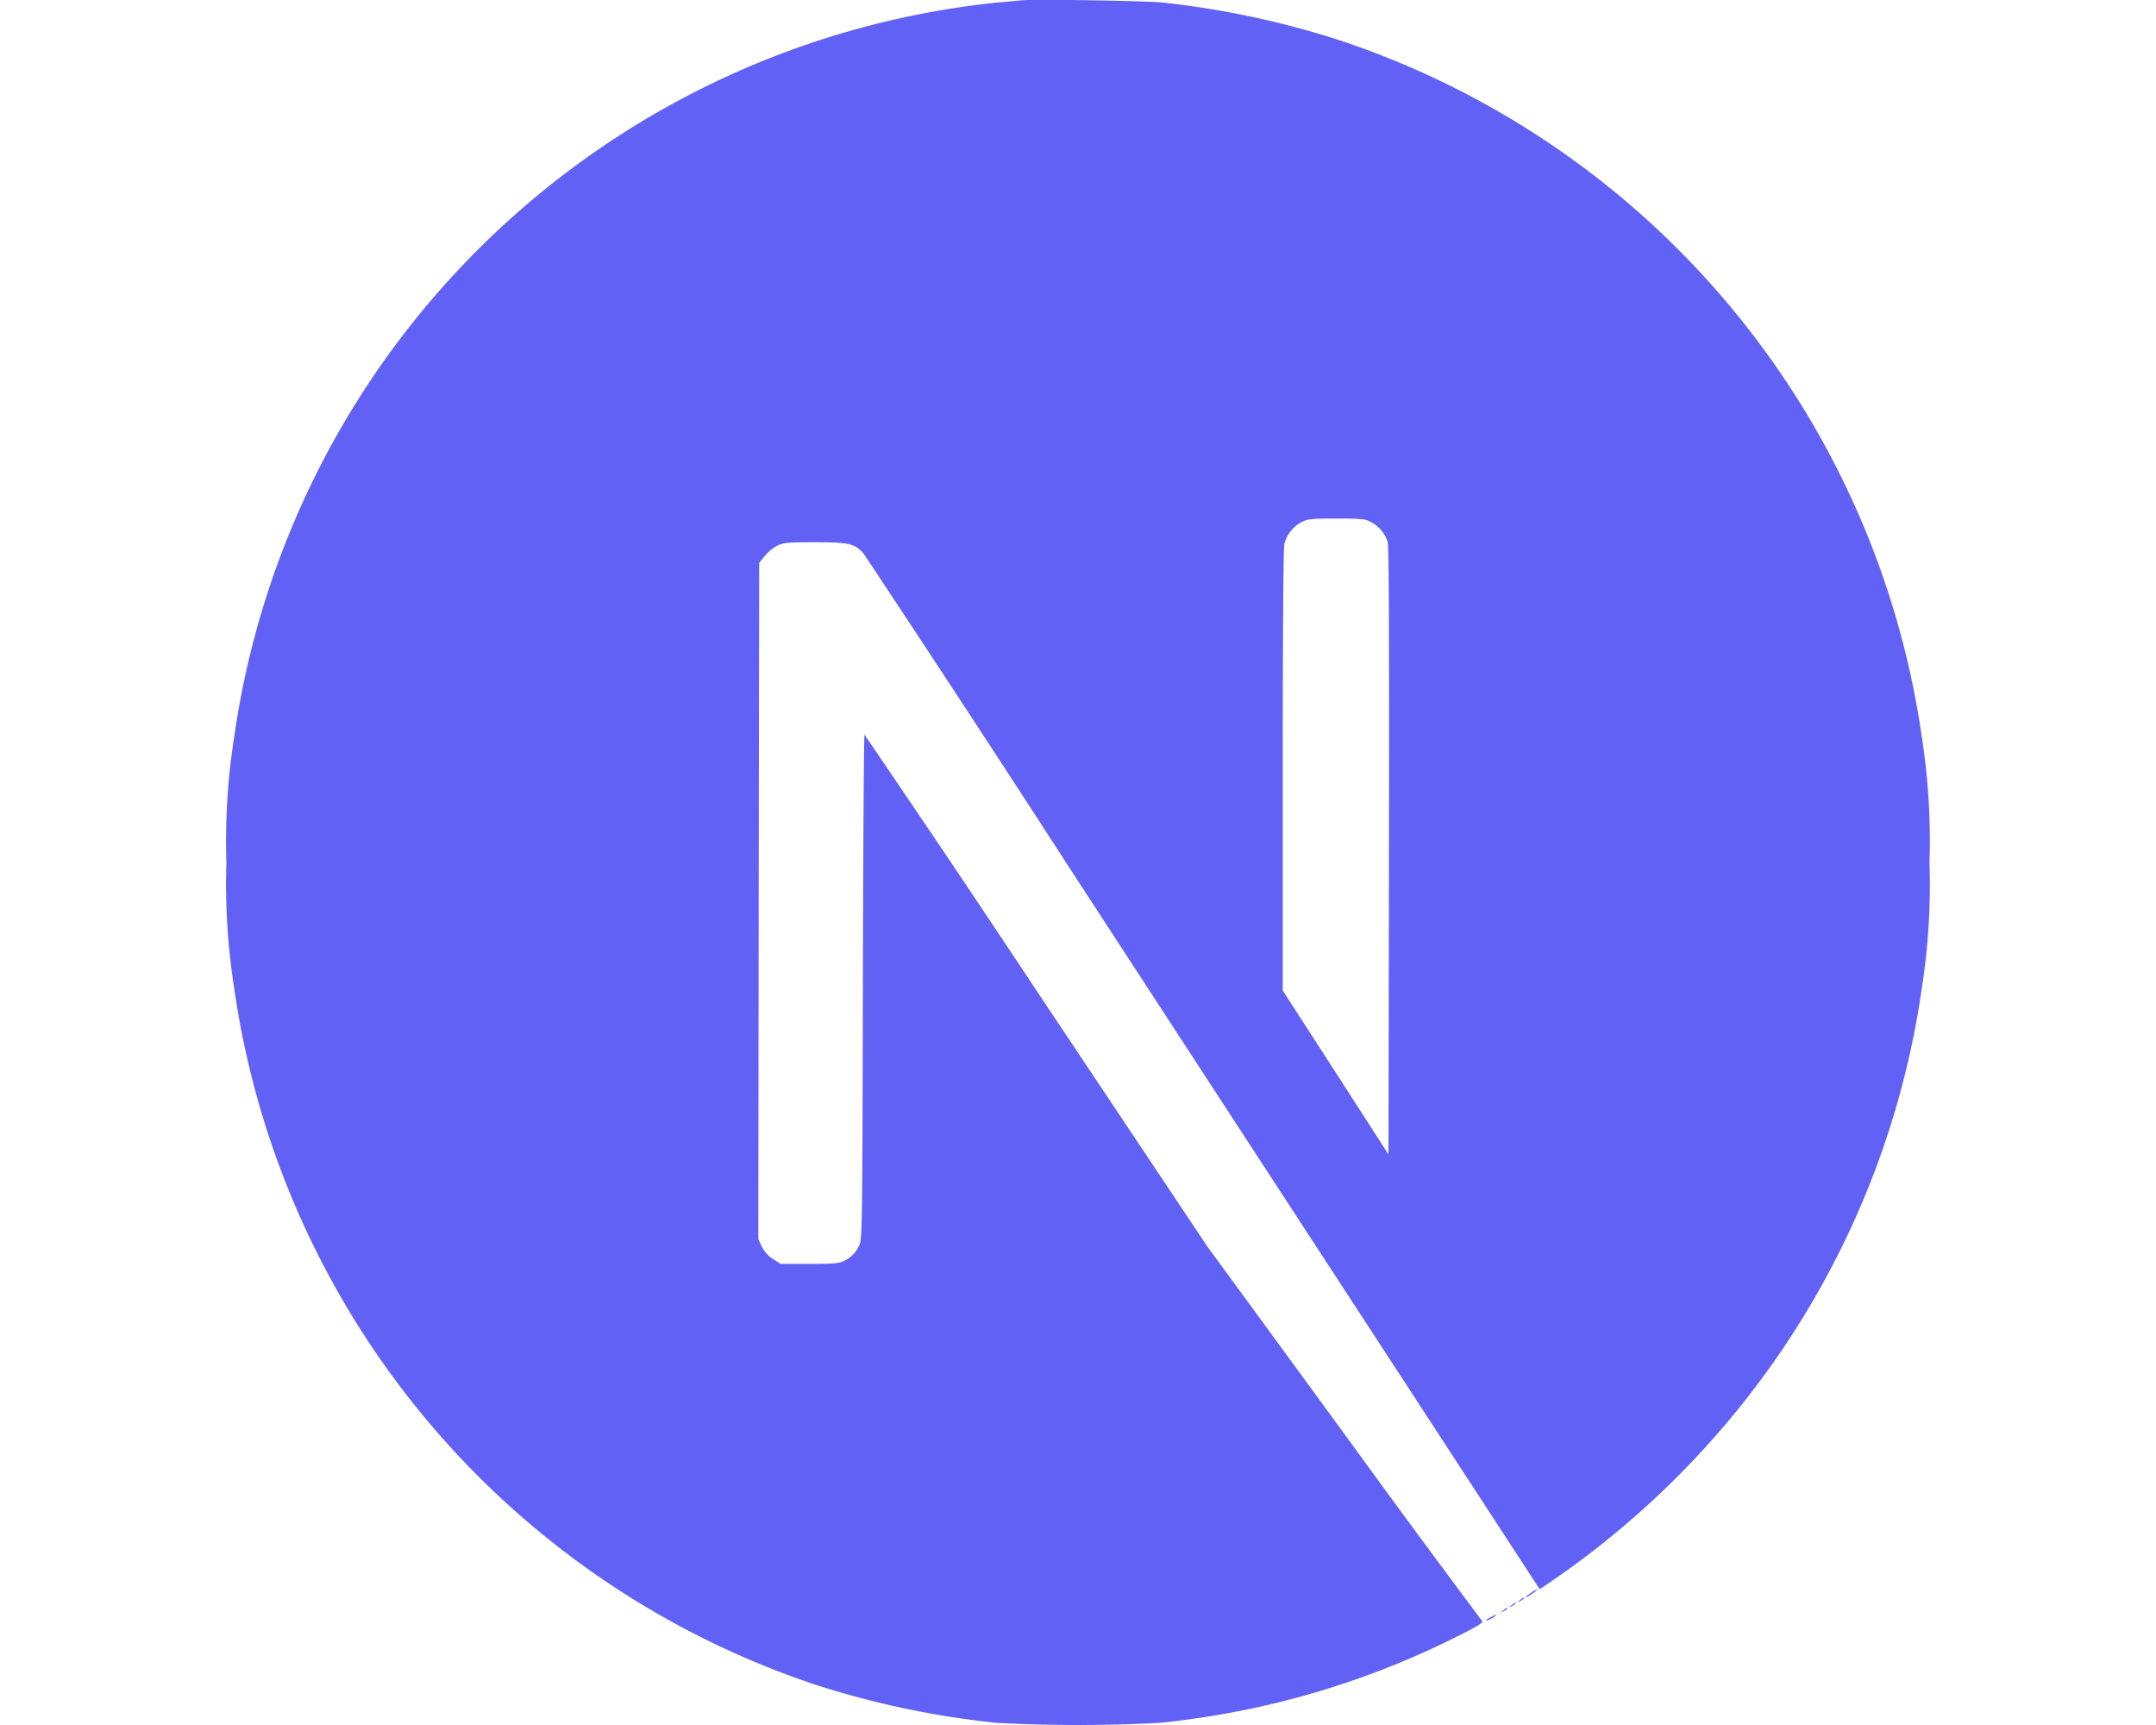 <svg height="40" width="50" xmlns="http://www.w3.org/2000/svg" viewBox="0 0 65.527 66.36">
                                        <path id="Icon_simple-next-dot-js" data-name="Icon simple-next-dot-js" d="M48.636,62.219c-.243.13-.229.182.014.058a.622.622,0,0,0,.191-.13c0-.044-.005-.039-.2.072Zm.486-.26c-.115.091-.115.1.025.025a.393.393,0,0,0,.142-.1C49.288,61.835,49.256,61.849,49.122,61.959Zm.319-.2c-.115.091-.115.1.025.025a.393.393,0,0,0,.142-.1C49.608,61.638,49.575,61.652,49.441,61.763Zm.319-.194c-.115.091-.115.1.025.025a.393.393,0,0,0,.142-.1C49.927,61.445,49.894,61.459,49.761,61.569Zm.442-.29c-.224.144-.295.241-.1.13.142-.083.371-.26.333-.265a1.267,1.267,0,0,0-.238.135ZM30.618.014c-.142.014-.59.058-.994.091A33.1,33.1,0,0,0,.3,28.354,25.76,25.76,0,0,0,0,33.187,25.776,25.776,0,0,0,.3,38.021,33.2,33.2,0,0,0,22.708,64.829a34.24,34.24,0,0,0,6.916,1.452,59.414,59.414,0,0,0,6.277,0,32.766,32.766,0,0,0,11.8-3.5c.562-.293.672-.371.6-.434q-2.693-3.6-5.335-7.245l-5.24-7.167L31.161,38.1q-3.274-4.938-6.61-9.833c-.025-.006-.052,4.366-.063,9.7-.019,9.346-.025,9.722-.142,9.944a1.166,1.166,0,0,1-.562.589c-.2.105-.385.124-1.352.124H21.323l-.295-.188a1.217,1.217,0,0,1-.429-.473l-.134-.293.014-13,.019-13.01.2-.252a1.744,1.744,0,0,1,.475-.4c.262-.13.366-.144,1.474-.144,1.308,0,1.524.053,1.865.429q3.986,6.007,7.9,12.059c4.254,6.531,10.067,15.449,12.926,19.829l5.188,7.958.262-.174a33.828,33.828,0,0,0,6.73-5.981,33.207,33.207,0,0,0,7.711-16.962,25.759,25.759,0,0,0,.295-4.834,25.777,25.777,0,0,0-.295-4.834A33.2,33.2,0,0,0,42.823,1.551,33.9,33.9,0,0,0,36,.1c-.614-.064-4.849-.135-5.379-.083Zm13.412,20.07a1.3,1.3,0,0,1,.647.766c.052.169.063,3.774.052,11.9l-.019,11.664-2.031-3.152-2.037-3.152V29.631c0-5.481.025-8.561.063-8.71a1.336,1.336,0,0,1,.633-.818c.262-.135.358-.149,1.365-.149C43.65,19.953,43.817,19.967,44.029,20.083Z" transform="translate(-0.001 -0.004)" fill="#6161f5"/>
                                    </svg>